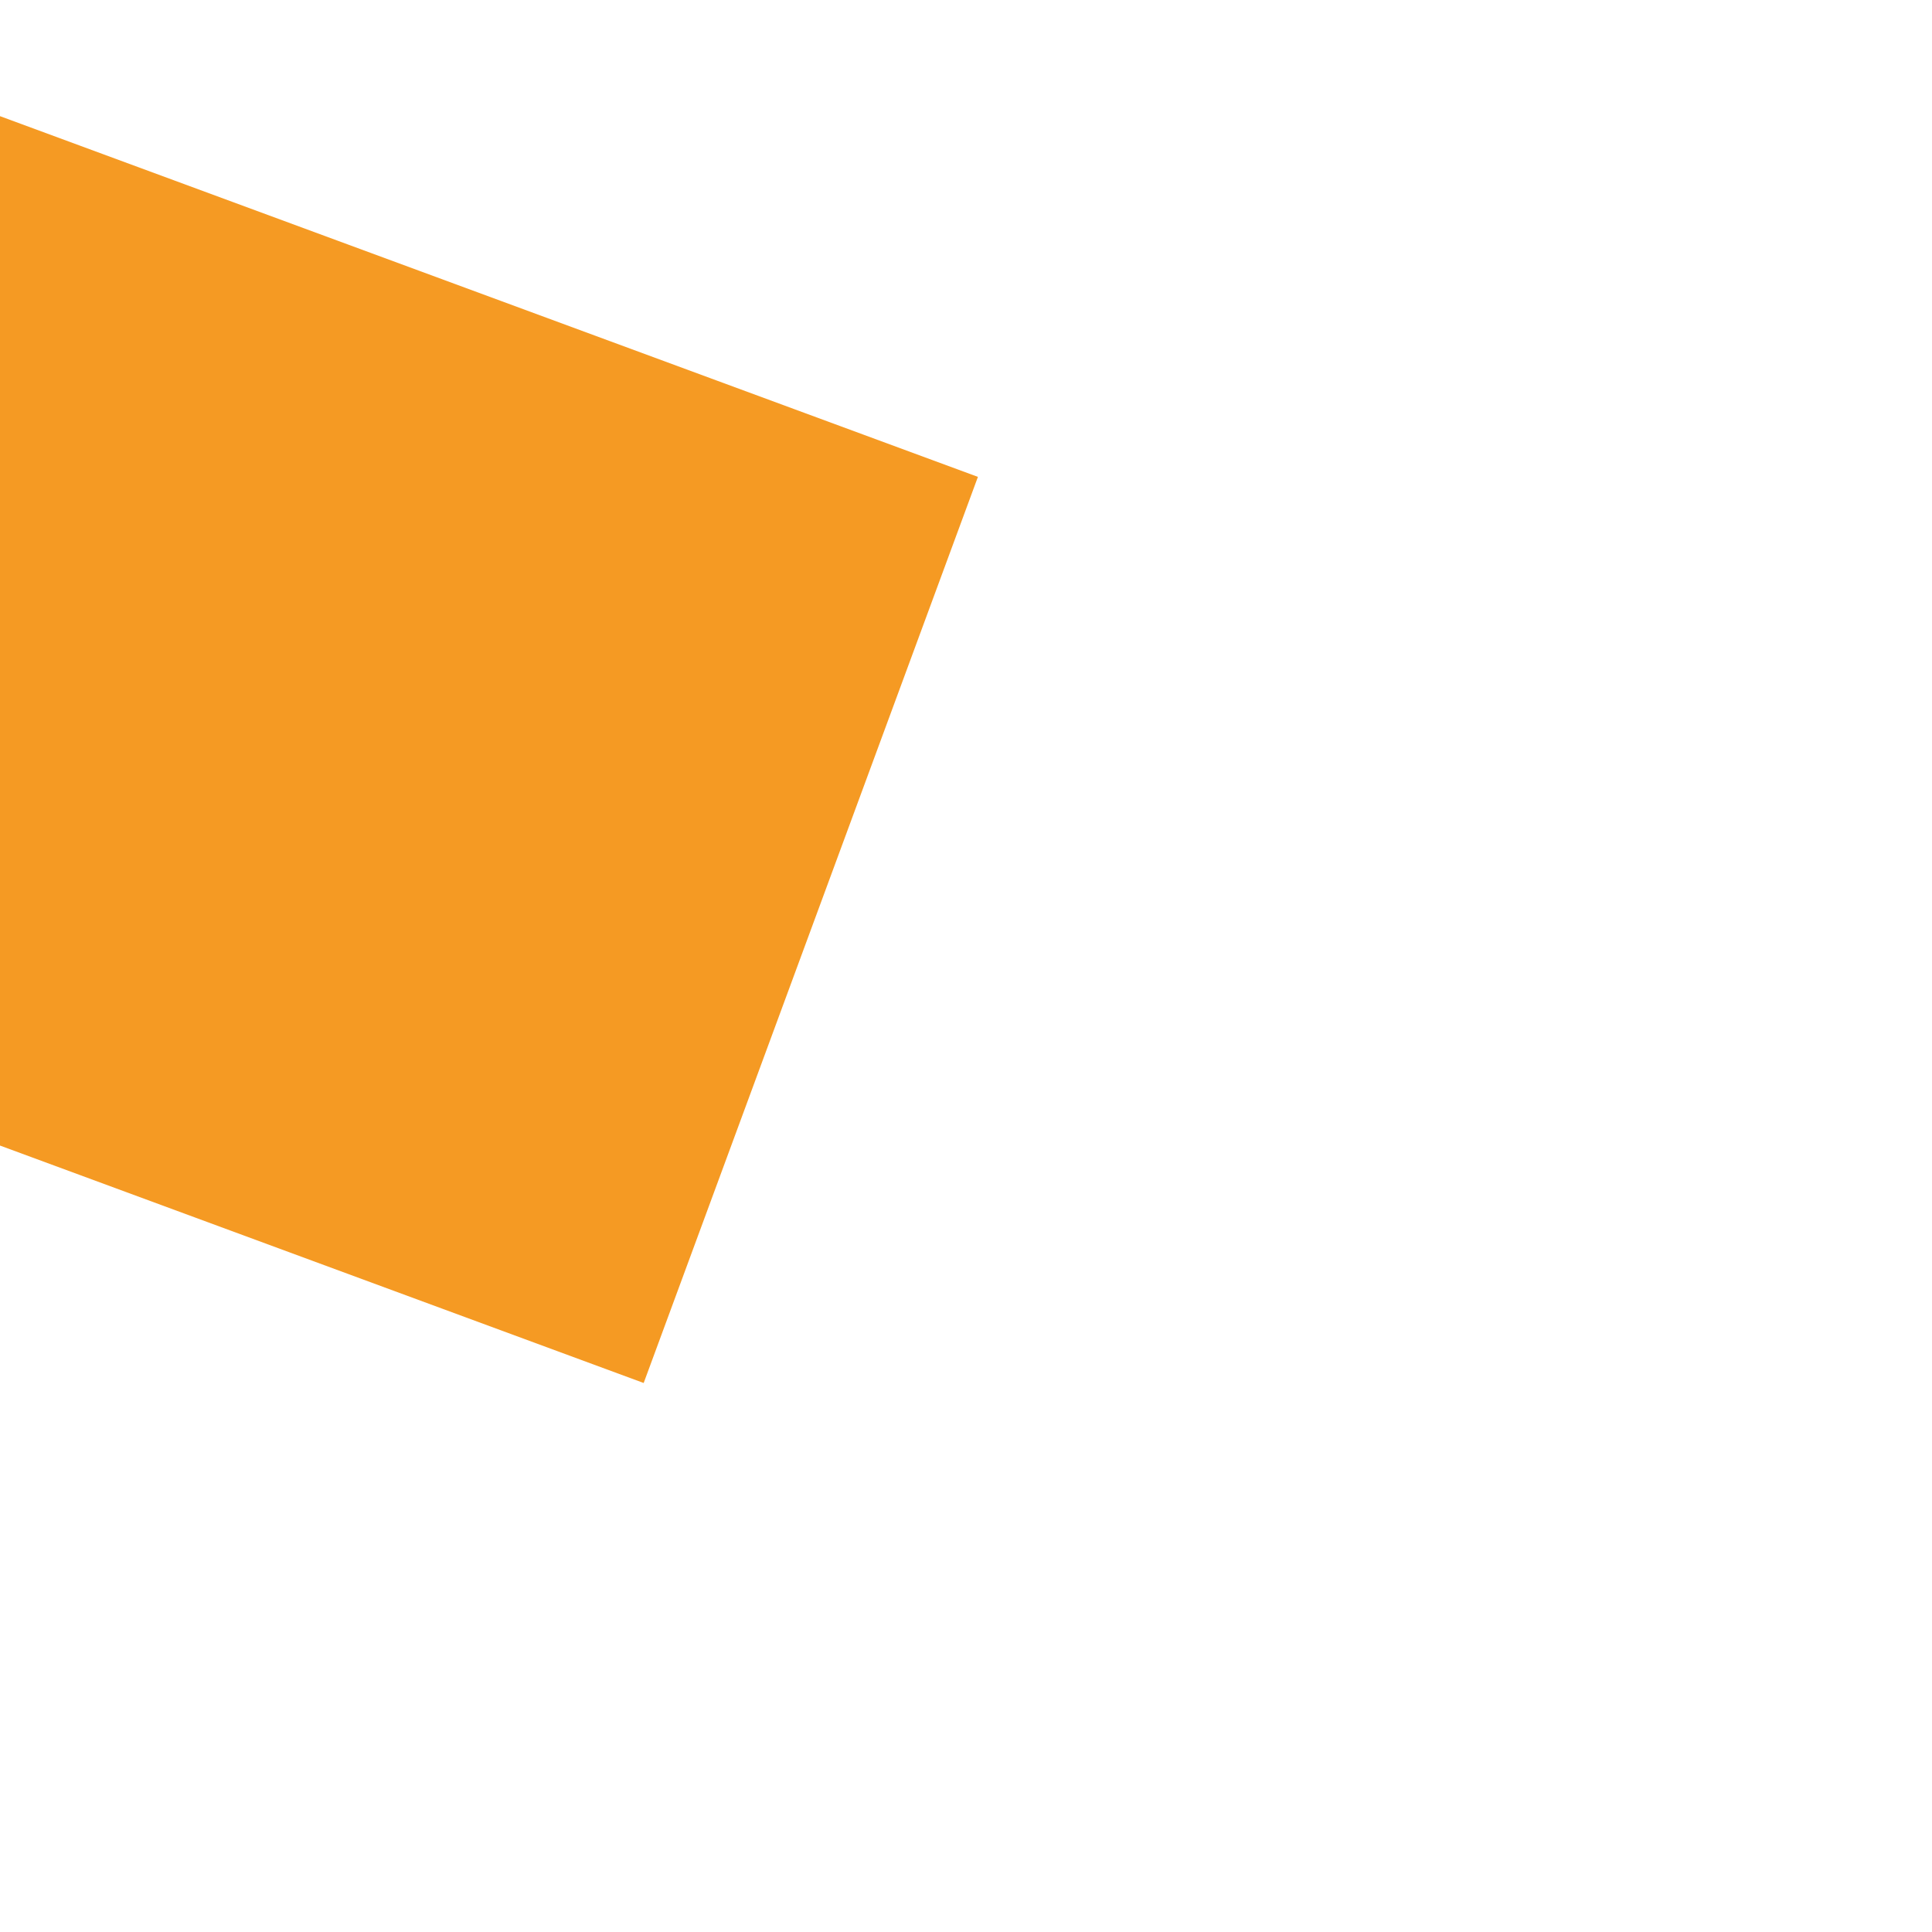 ﻿<?xml version="1.0" encoding="utf-8"?>
<svg version="1.1" xmlns:xlink="http://www.w3.org/1999/xlink" width="6px" height="6px" preserveAspectRatio="xMinYMid meet" viewBox="128 753  6 4" xmlns="http://www.w3.org/2000/svg">
  <path d="M 124 751.4  L 133 742.5  L 124 733.6  L 124 751.4  Z " fill-rule="nonzero" fill="#f59a23" stroke="none" transform="matrix(-0.938 -0.346 0.346 -0.938 -68.231 1472.805 )" />
  <path d="M 62 742.5  L 126 742.5  " stroke-width="3" stroke-dasharray="9,3" stroke="#f59a23" fill="none" transform="matrix(-0.938 -0.346 0.346 -0.938 -68.231 1472.805 )" />
</svg>